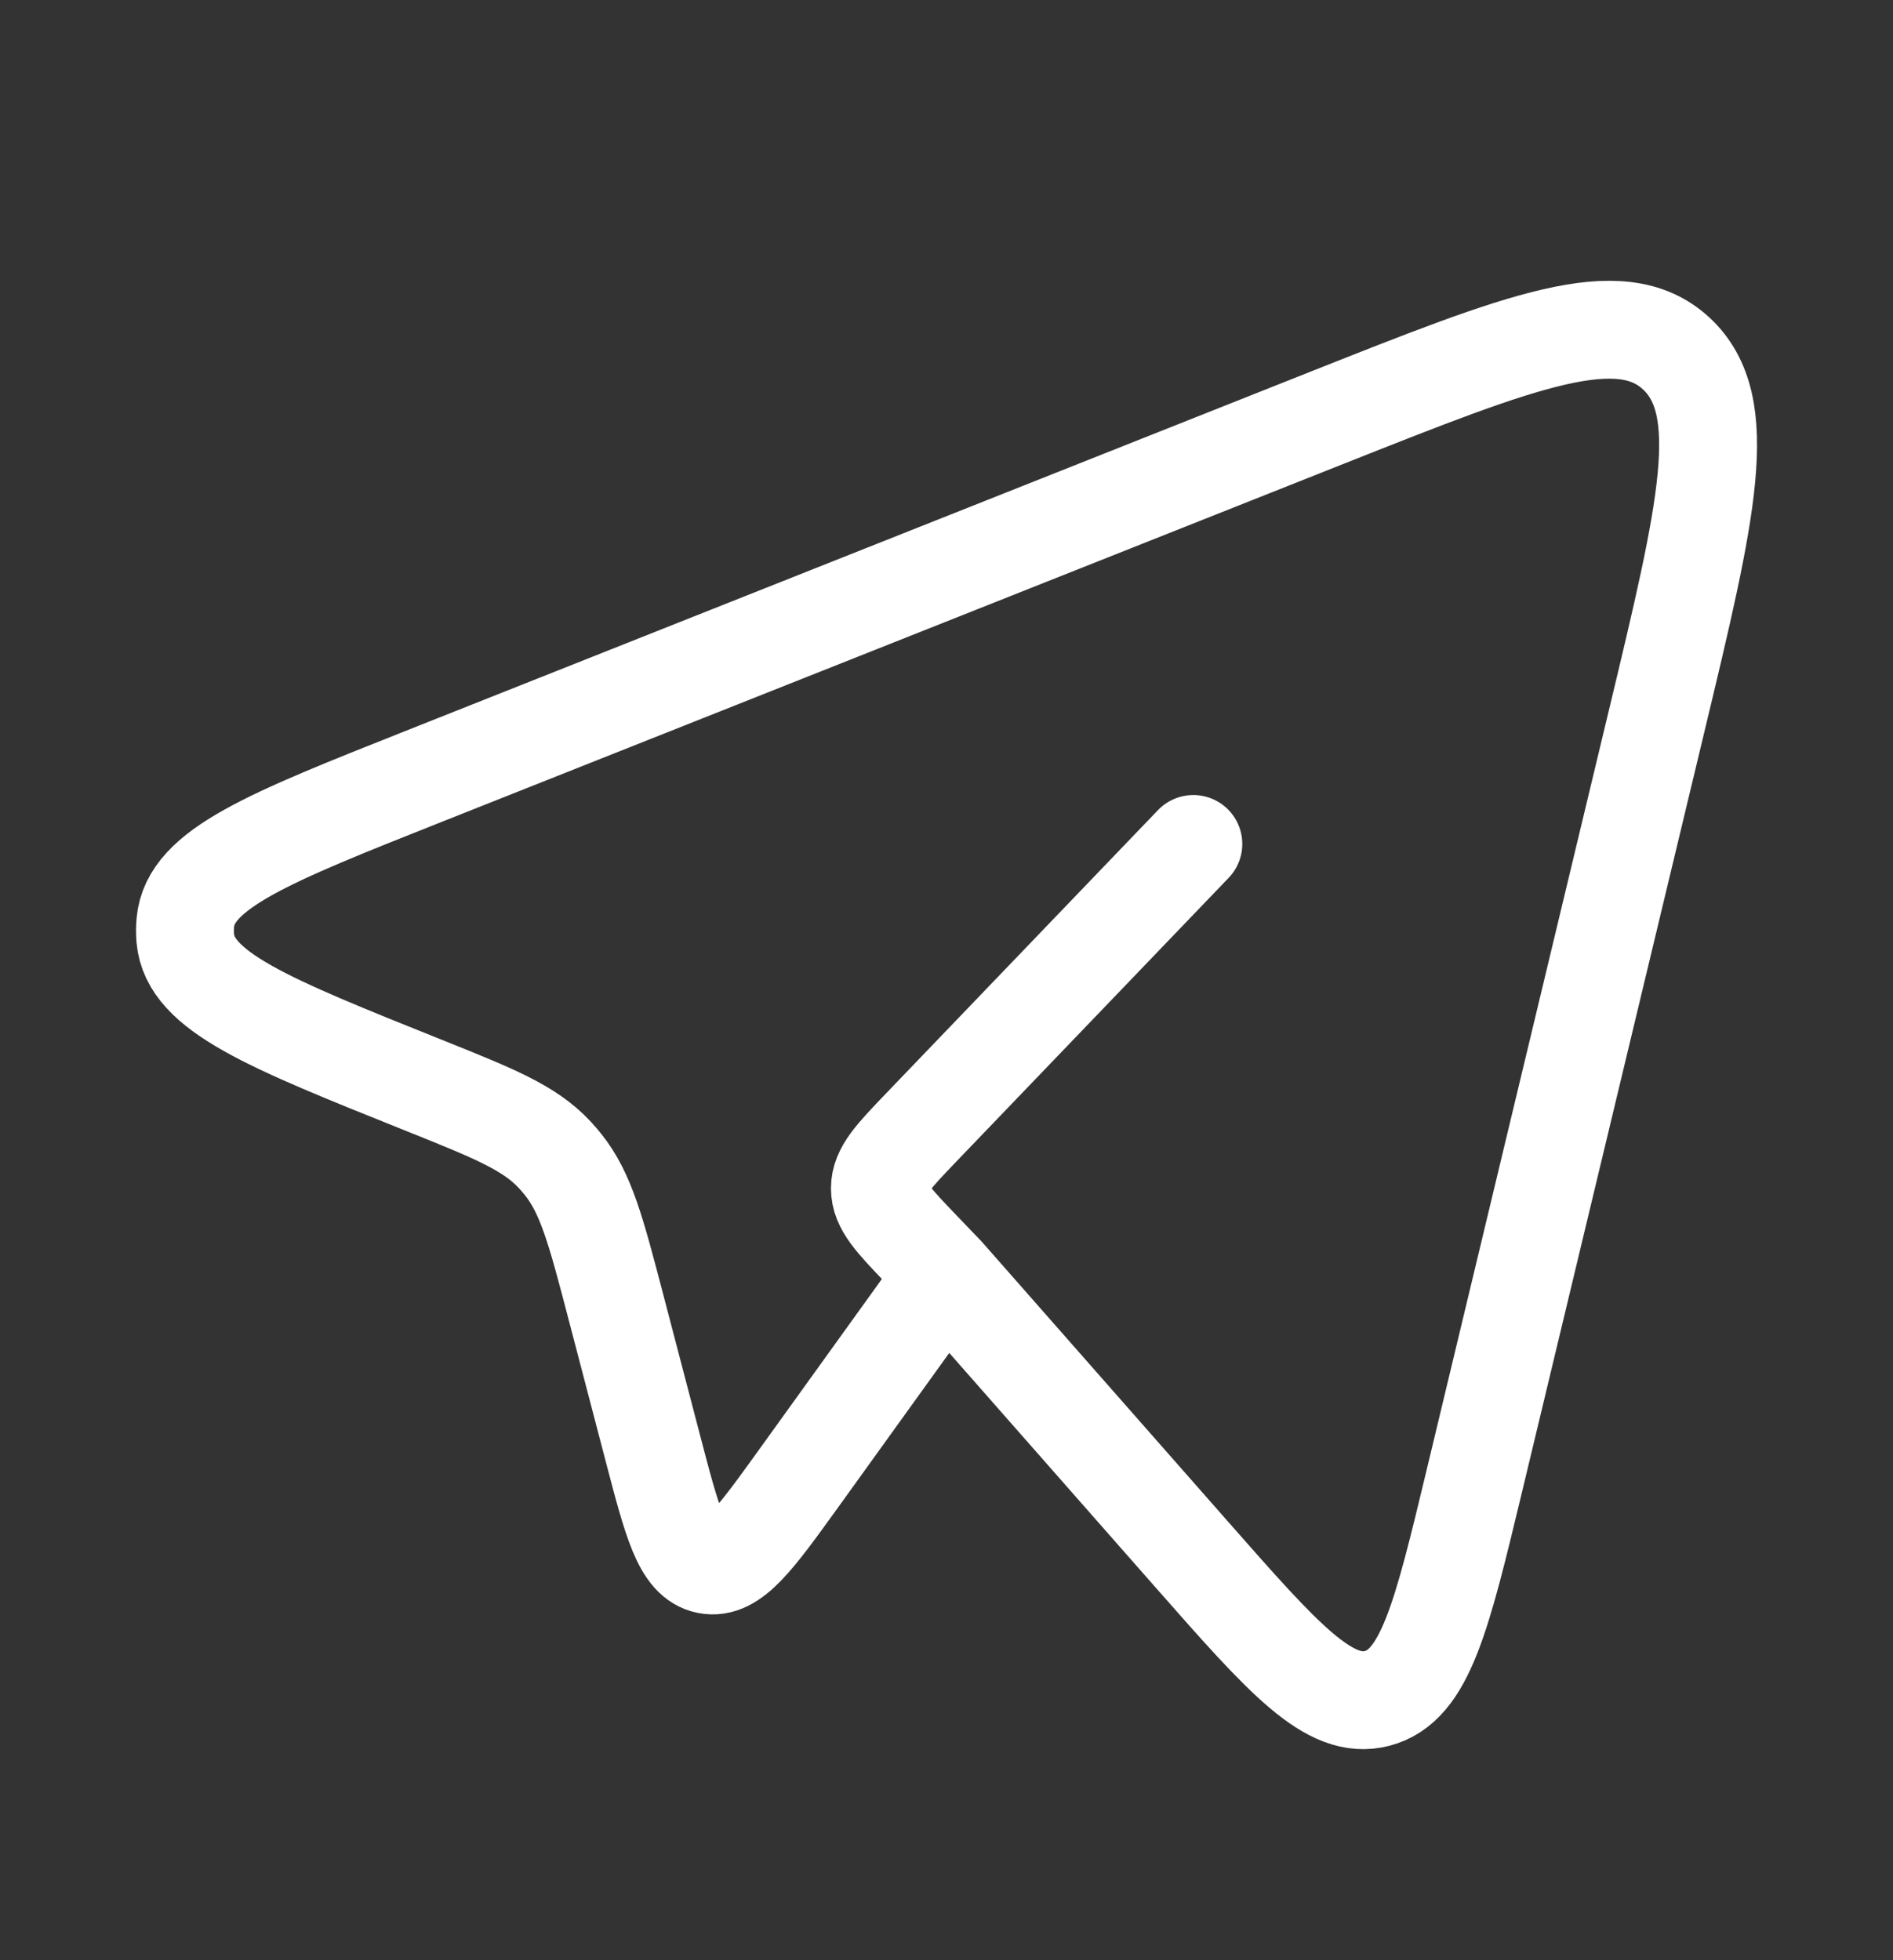 <svg width="28" height="29" viewBox="0 0 28 29" fill="none" xmlns="http://www.w3.org/2000/svg">
<rect x="0" y="0" width="28" height="29" fill="#333333" stroke="none"/>
<g clip-path="url(#clip0_4093_144)">
<g clip-path="url(#clip1_4093_144)">
<g clip-path="url(#clip2_4093_144)">
<path d="M13.984 18.855L17.635 23.006C18.988 24.544 19.664 25.313 20.372 25.126C21.08 24.939 21.323 23.927 21.809 21.903L24.502 10.675C25.25 7.557 25.624 5.998 24.793 5.229C23.962 4.461 22.521 5.033 19.64 6.176L6.272 11.484C3.967 12.399 2.815 12.856 2.742 13.643C2.734 13.723 2.734 13.804 2.741 13.884C2.812 14.671 3.963 15.132 6.265 16.055C7.308 16.473 7.829 16.682 8.203 17.082C8.245 17.127 8.285 17.174 8.324 17.222C8.669 17.65 8.816 18.212 9.11 19.335L9.66 21.438C9.946 22.531 10.089 23.078 10.463 23.152C10.838 23.227 11.164 22.773 11.817 21.867L13.984 18.855ZM13.984 18.855L13.626 18.482C13.219 18.057 13.015 17.845 13.015 17.581C13.015 17.317 13.219 17.105 13.626 16.68L17.651 12.486" stroke="white" stroke-width="1.448" stroke-linecap="round" stroke-linejoin="round"/>
</g>
</g>
</g>
<defs>
<clipPath id="clip0_4093_144">
<rect width="28" height="28" fill="white" transform="translate(0 0.92)"/>
</clipPath>
<clipPath id="clip1_4093_144">
<rect width="28" height="28" fill="white" transform="translate(0 0.92)"/>
</clipPath>
<clipPath id="clip2_4093_144">
<rect width="28" height="28" fill="white" transform="translate(0 0.92)"/>
</clipPath>
</defs>
</svg>
